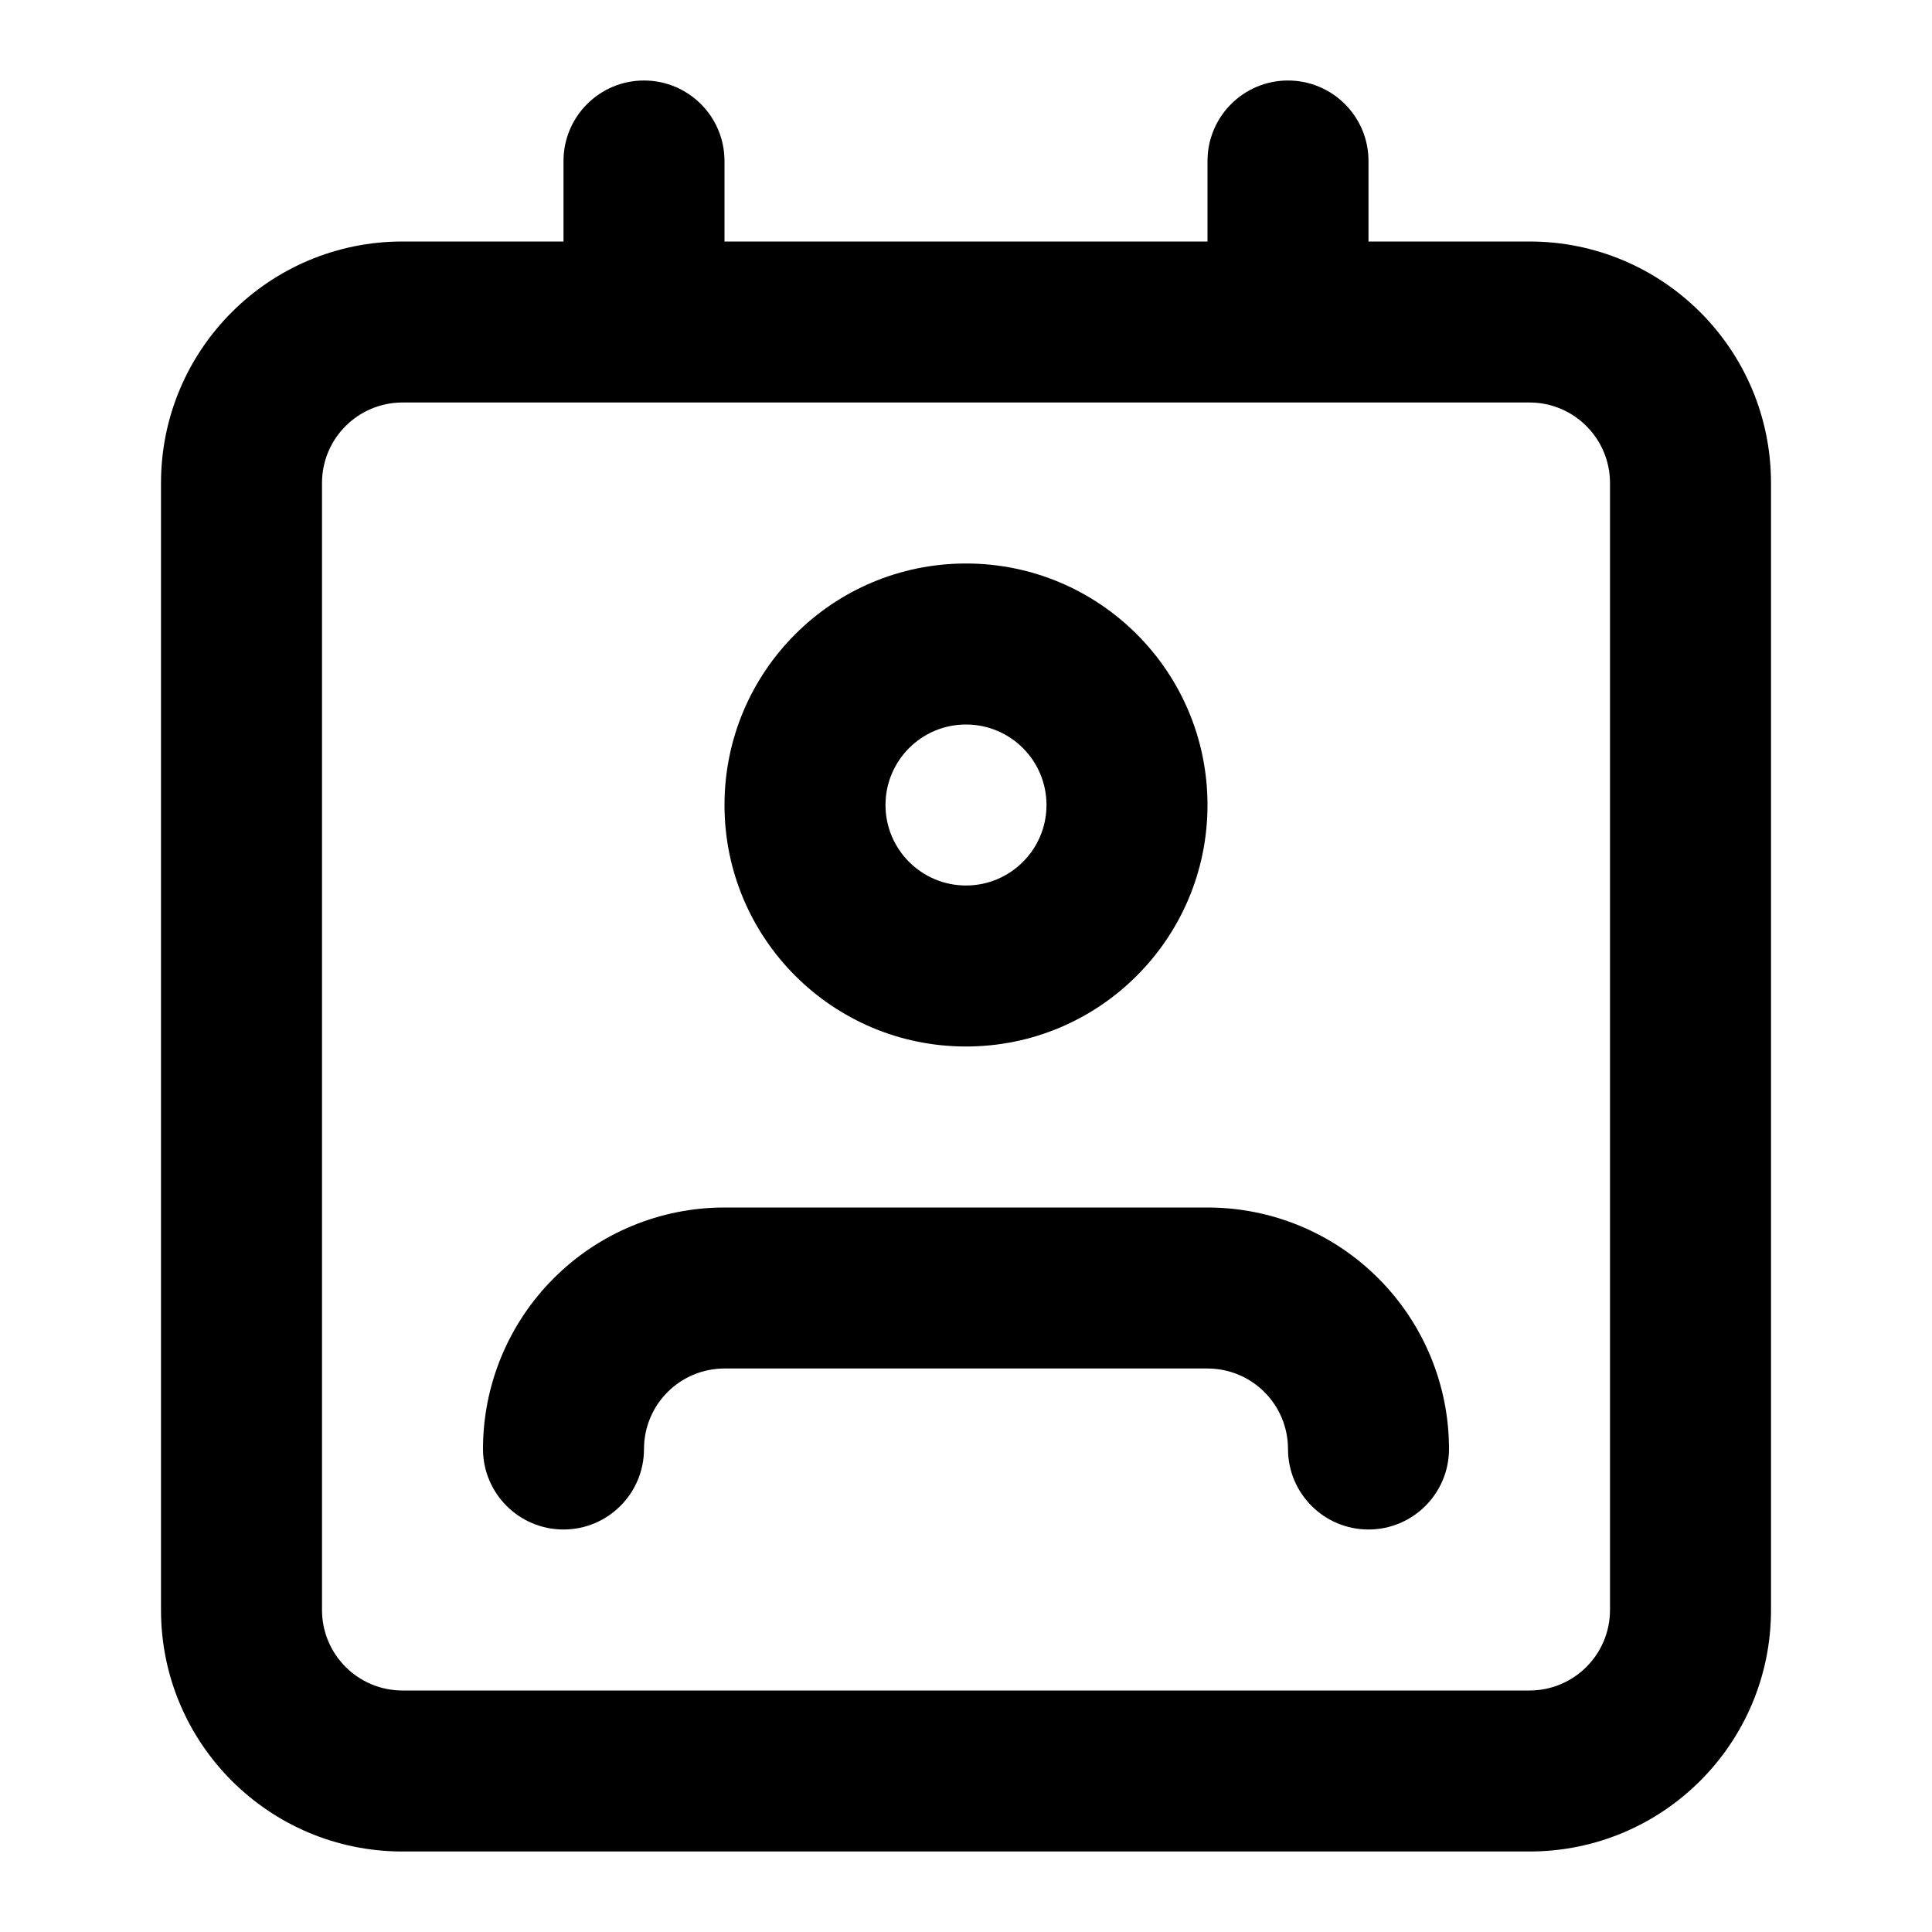 <svg width="24" height="24" viewBox="0 0 24 24" fill="none" xmlns="http://www.w3.org/2000/svg">
<path fill-rule="evenodd" clip-rule="evenodd" d="M8 1C8.552 1 9 1.448 9 2V3H15V2C15 1.448 15.448 1 16 1C16.552 1 17 1.448 17 2V3H19C20.657 3 22 4.343 22 6V20C22 21.657 20.657 23 19 23H5C3.343 23 2 21.657 2 20V6C2 4.343 3.343 3 5 3H7V2C7 1.448 7.448 1 8 1ZM5 5C4.448 5 4 5.448 4 6V20C4 20.552 4.448 21 5 21H19C19.552 21 20 20.552 20 20V6C20 5.448 19.552 5 19 5H5ZM12 9C11.448 9 11 9.448 11 10C11 10.552 11.448 11 12 11C12.552 11 13 10.552 13 10C13 9.448 12.552 9 12 9ZM9 10C9 8.343 10.343 7 12 7C13.657 7 15 8.343 15 10C15 11.657 13.657 13 12 13C10.343 13 9 11.657 9 10ZM6.879 15.879C7.441 15.316 8.204 15 9 15H15C15.796 15 16.559 15.316 17.121 15.879C17.684 16.441 18 17.204 18 18C18 18.552 17.552 19 17 19C16.448 19 16 18.552 16 18C16 17.735 15.895 17.48 15.707 17.293C15.52 17.105 15.265 17 15 17H9C8.735 17 8.48 17.105 8.293 17.293C8.105 17.48 8 17.735 8 18C8 18.552 7.552 19 7 19C6.448 19 6 18.552 6 18C6 17.204 6.316 16.441 6.879 15.879Z" fill="black" style="fill:black;fill-opacity:1;"/>
</svg>
